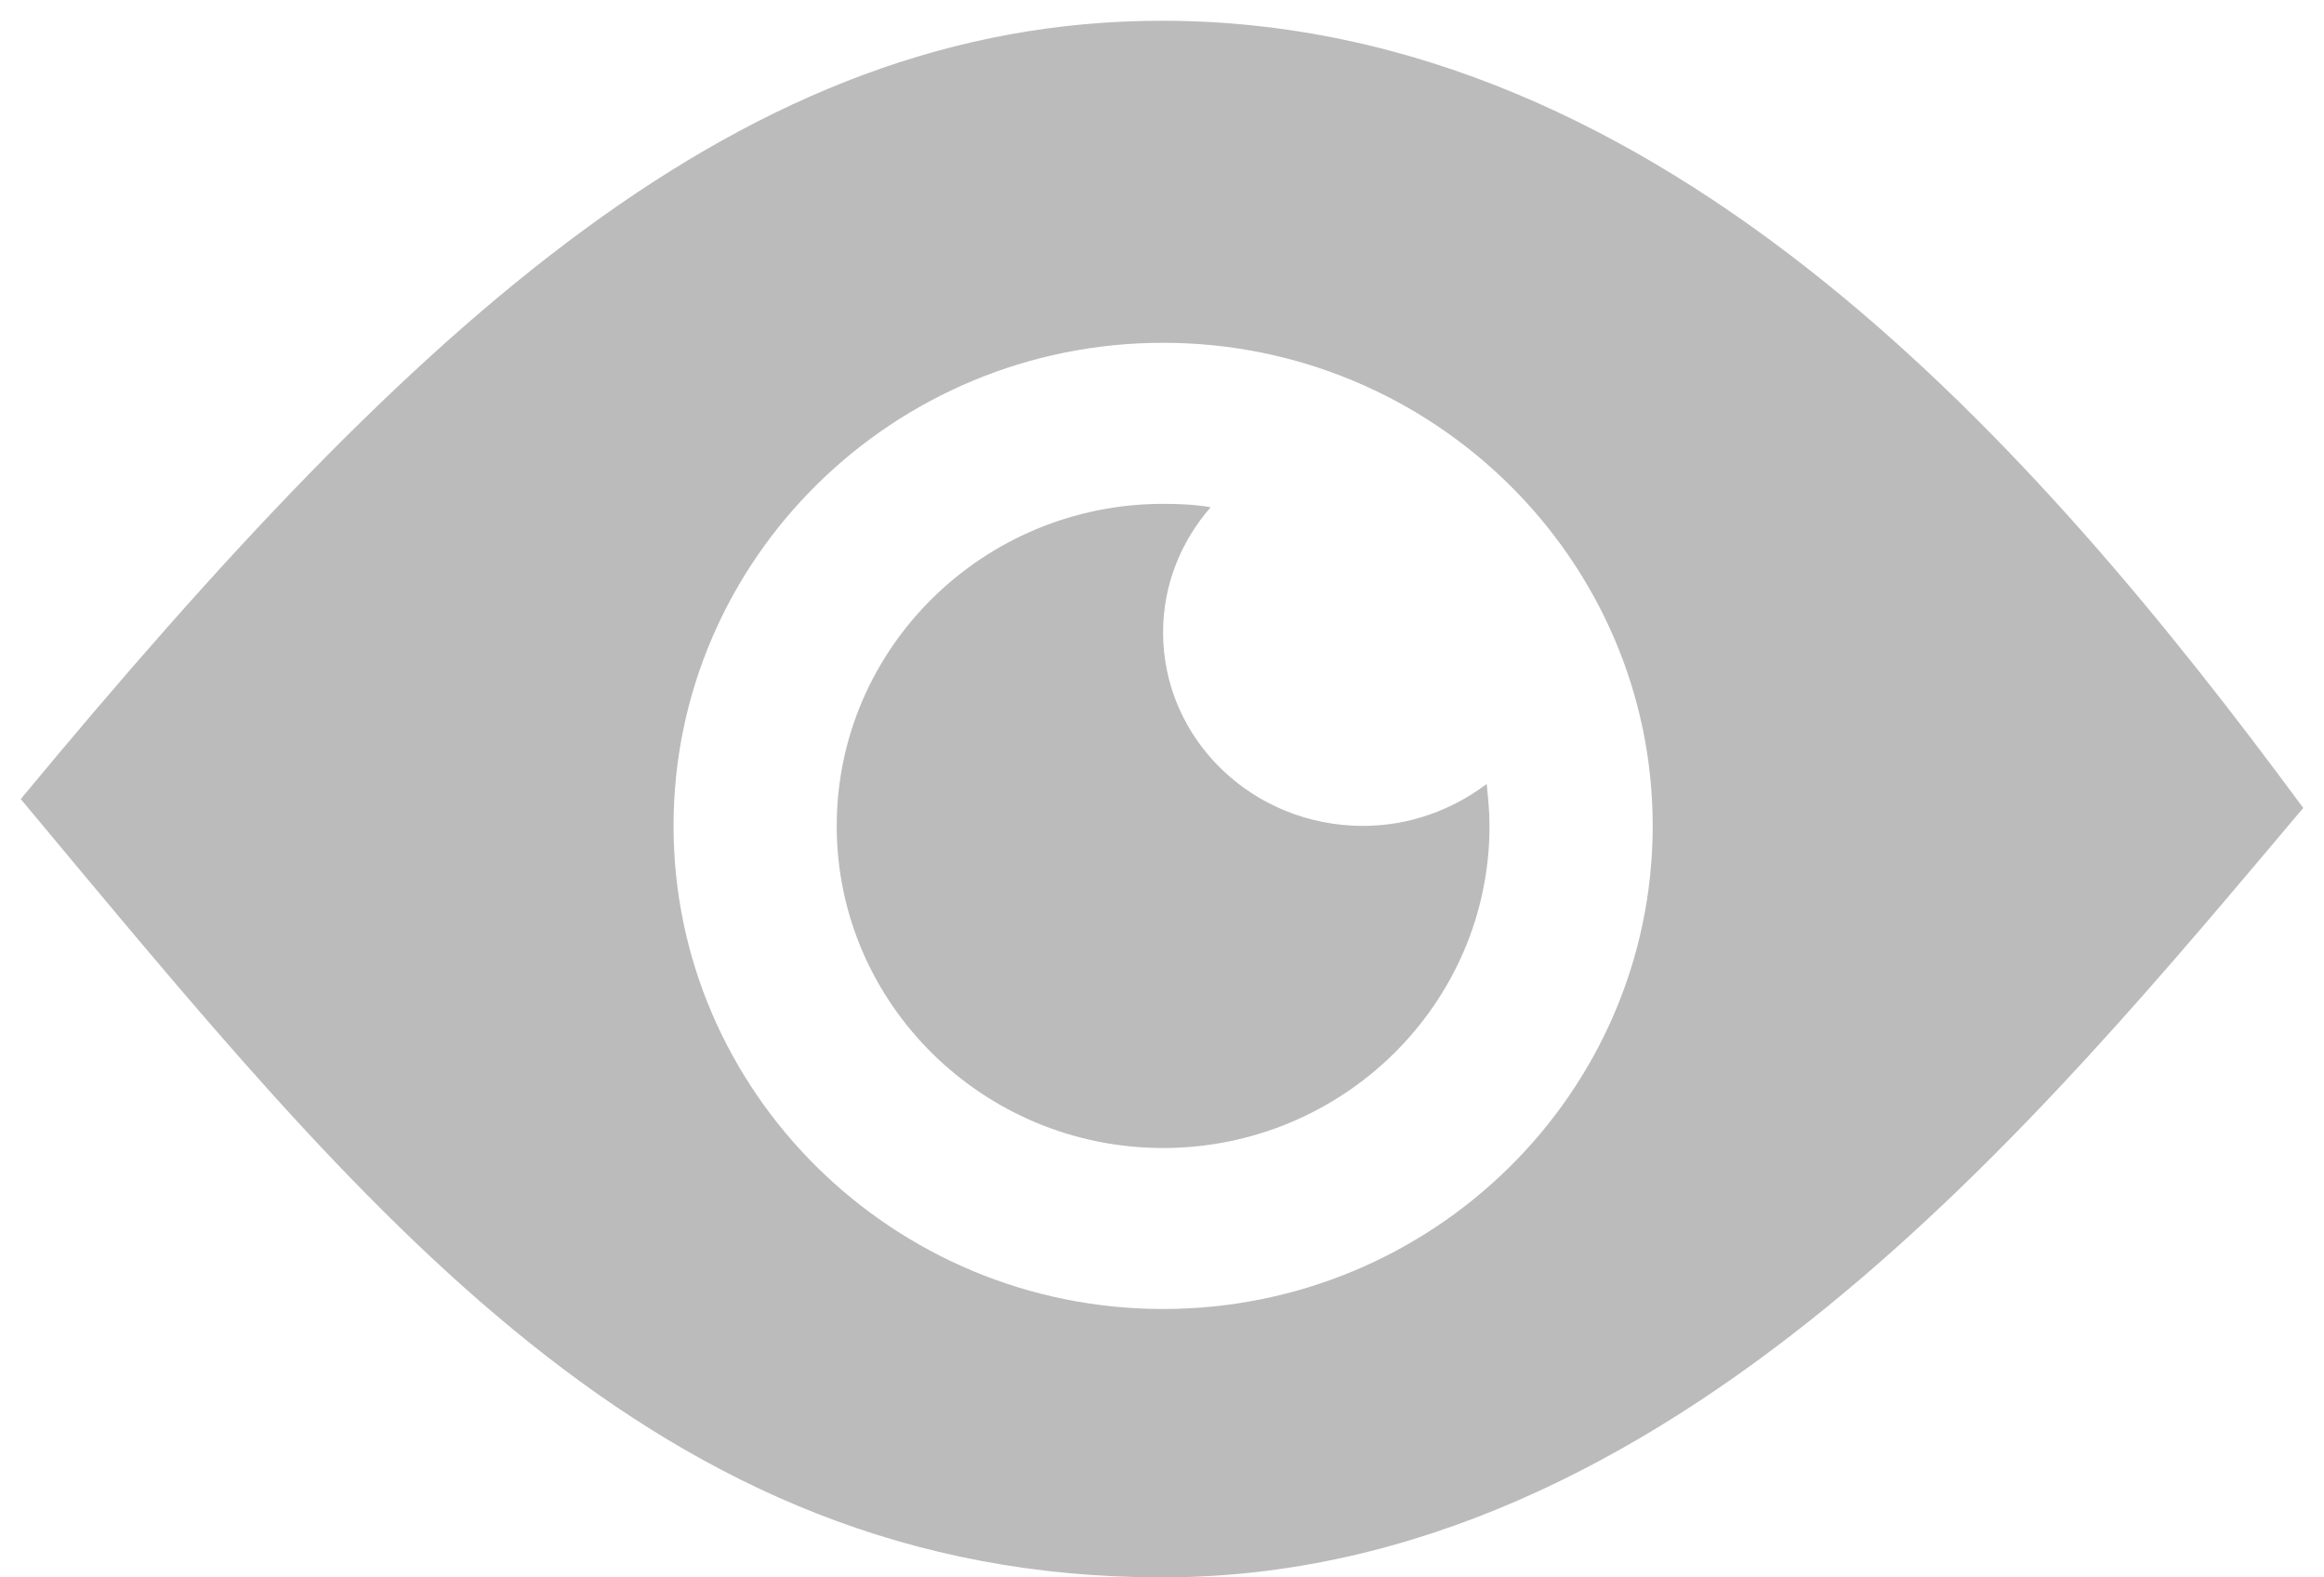 <?xml version="1.0" encoding="UTF-8"?>
<svg width="28px" height="19px" viewBox="0 0 28 19" version="1.1" xmlns="http://www.w3.org/2000/svg" xmlns:xlink="http://www.w3.org/1999/xlink">
    <!-- Generator: Sketch 51.3 (57544) - http://www.bohemiancoding.com/sketch -->
    <title>密码可见</title>
    <desc>Created with Sketch.</desc>
    <defs></defs>
    <g id="Page-1" stroke="none" stroke-width="1" fill="none" fill-rule="evenodd">
        <g id="切图" transform="translate(-162, -144)">
            <g id="密码可见" transform="translate(161, 143)">
                <rect id="Rectangle-Copy" x="0" y="0" width="30" height="20"></rect>
                <path d="M15,1.25 C9.974,1.25 6.056,4.826 1.25,10.625 C5.389,15.579 8.861,20 15,20 C21.133,20 25.642,14.406 28.75,10.732 C25.574,6.426 21.064,1.25 15,1.25 Z M15.013,16.767 C11.762,16.767 9.115,14.154 9.115,10.948 C9.115,7.735 11.762,5.129 15.013,5.129 C18.265,5.129 20.912,7.742 20.912,10.948 C20.912,14.161 18.265,16.767 15.013,16.767 Z M15.013,8.617 C15.013,8.039 15.232,7.517 15.586,7.11 C15.401,7.077 15.207,7.069 15.013,7.069 C12.849,7.069 11.081,8.805 11.081,10.948 C11.081,13.092 12.849,14.828 15.013,14.828 C17.178,14.828 18.946,13.092 18.946,10.948 C18.946,10.777 18.929,10.614 18.912,10.443 C18.5,10.753 17.986,10.948 17.422,10.948 C16.091,10.948 15.013,9.905 15.013,8.617 Z" id="Shape" fill="#BBBBBB" fill-rule="nonzero"></path>
            </g>
        </g>
    </g>
</svg>